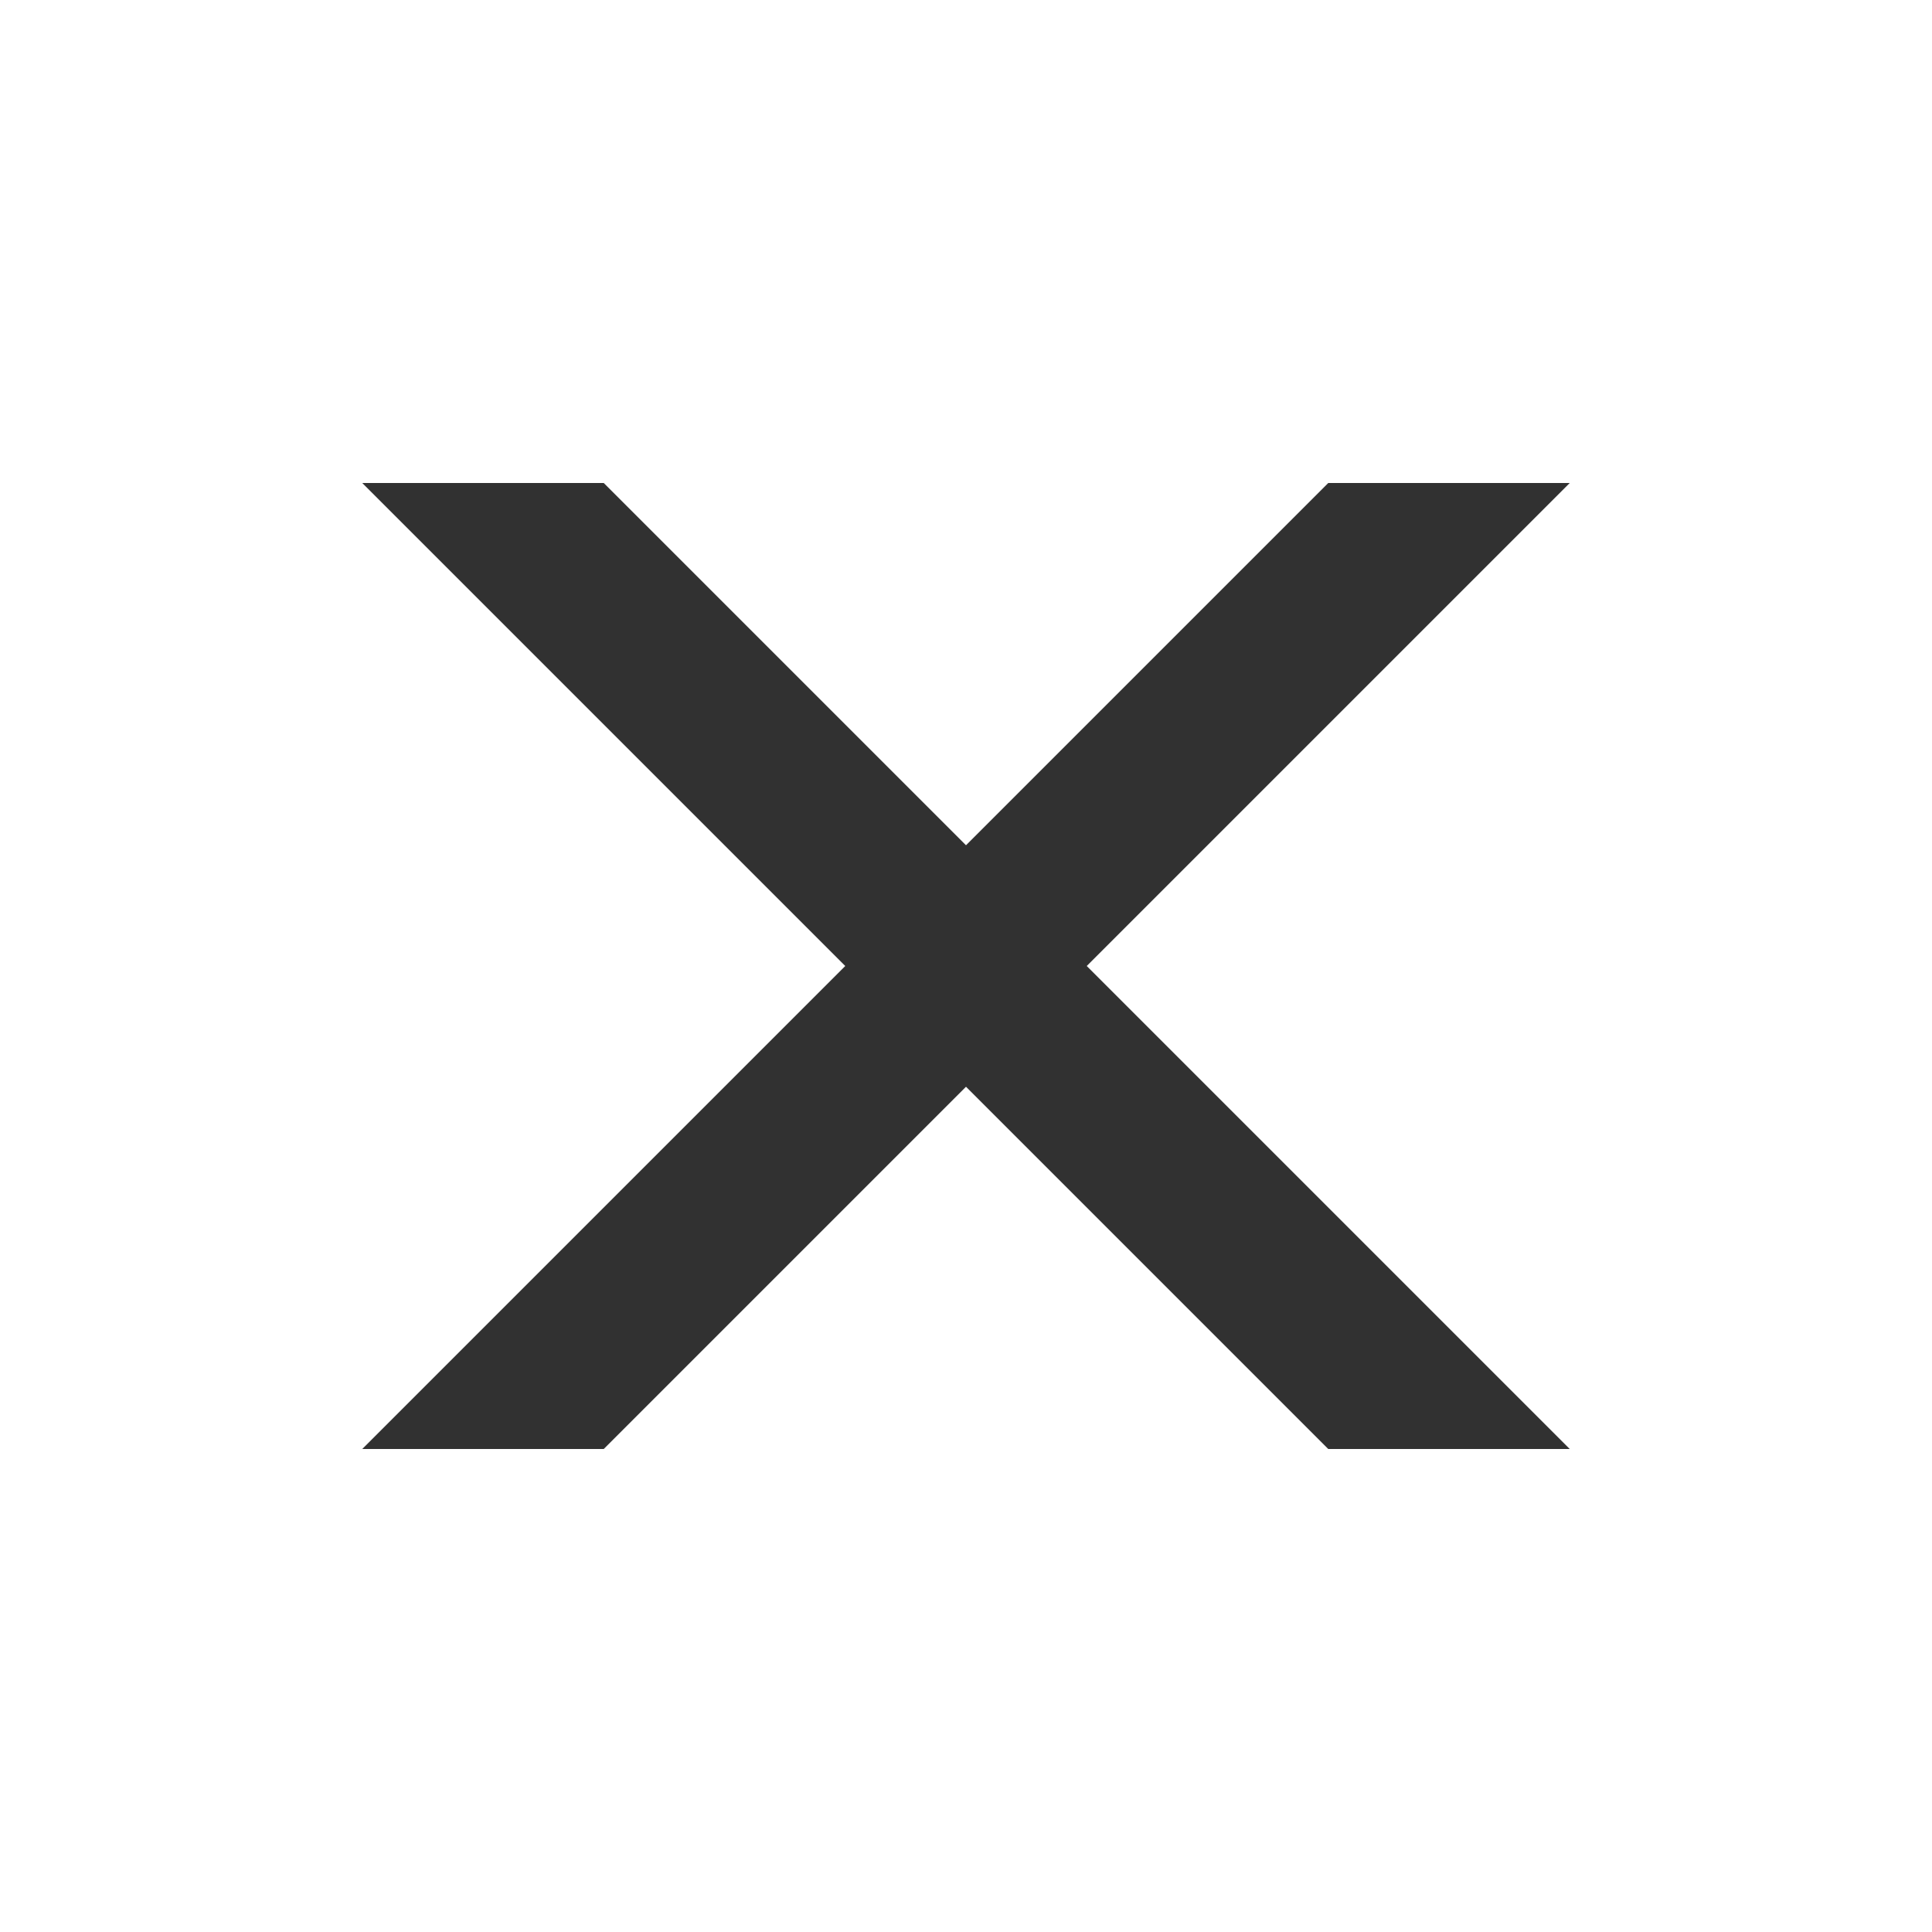 <svg ti:v="1" width="16" height="16" viewBox="0 0 16 16" xmlns="http://www.w3.org/2000/svg" xmlns:ti="urn:schemas-jetbrains-com:tisvg"><rect id="frame" width="16" height="16" fill="none"/><path fill-rule="evenodd" d="M13 4h-2L8 7 5 4H3l4 4-4 4h2l3-3 3 3h2L9 8l4-4z" fill="#313131"/></svg>